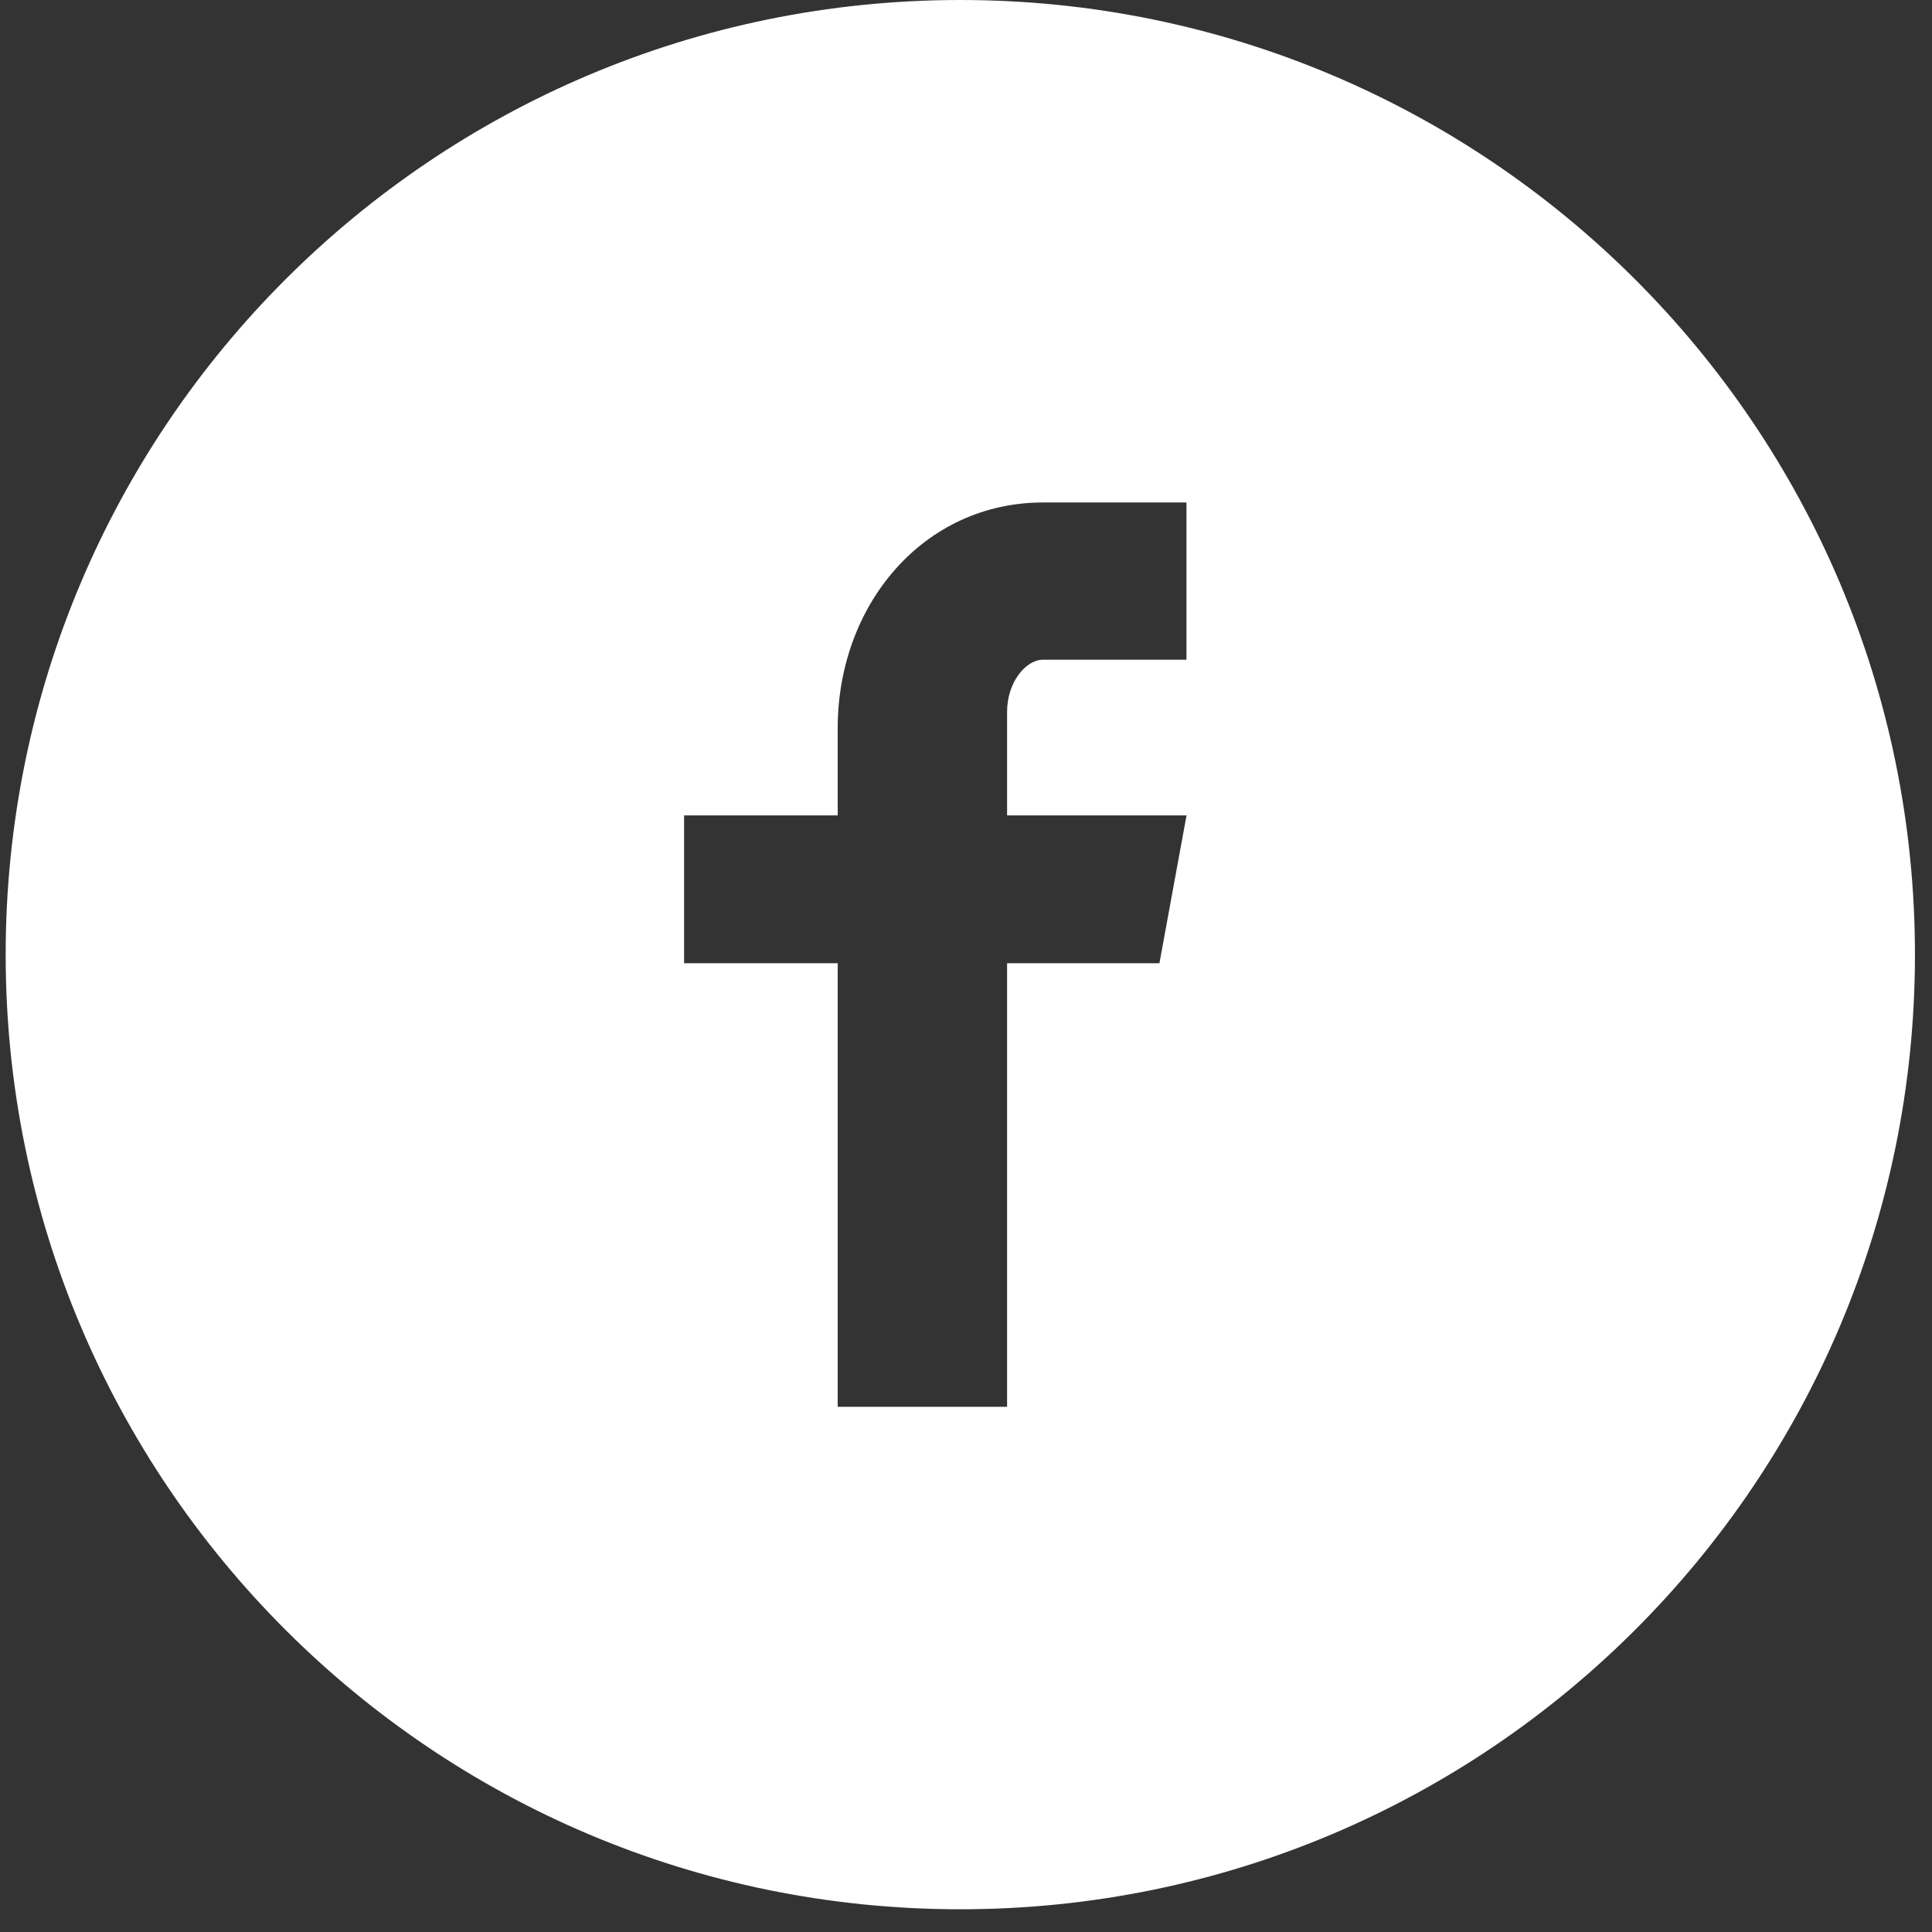 <svg width="34" height="34" viewBox="0 0 34 34" fill="none" xmlns="http://www.w3.org/2000/svg">
<rect x="0" y="0" width="34" height="34" fill="#333333" stroke="none"/>
<path d="M16.9 0C7.621 0 0.1 7.521 0.1 16.8C0.1 26.078 7.621 33.6 16.9 33.6C26.178 33.6 33.7 26.078 33.7 16.8C33.7 7.521 26.178 0 16.9 0ZM20.88 11.61H18.354C18.055 11.61 17.723 12.003 17.723 12.527V14.35H20.881L20.404 16.951H17.723V24.757H14.742V16.951H12.039V14.35H14.742V12.82C14.742 10.626 16.265 8.843 18.354 8.843H20.88V11.61Z" fill="white"/>
</svg>
